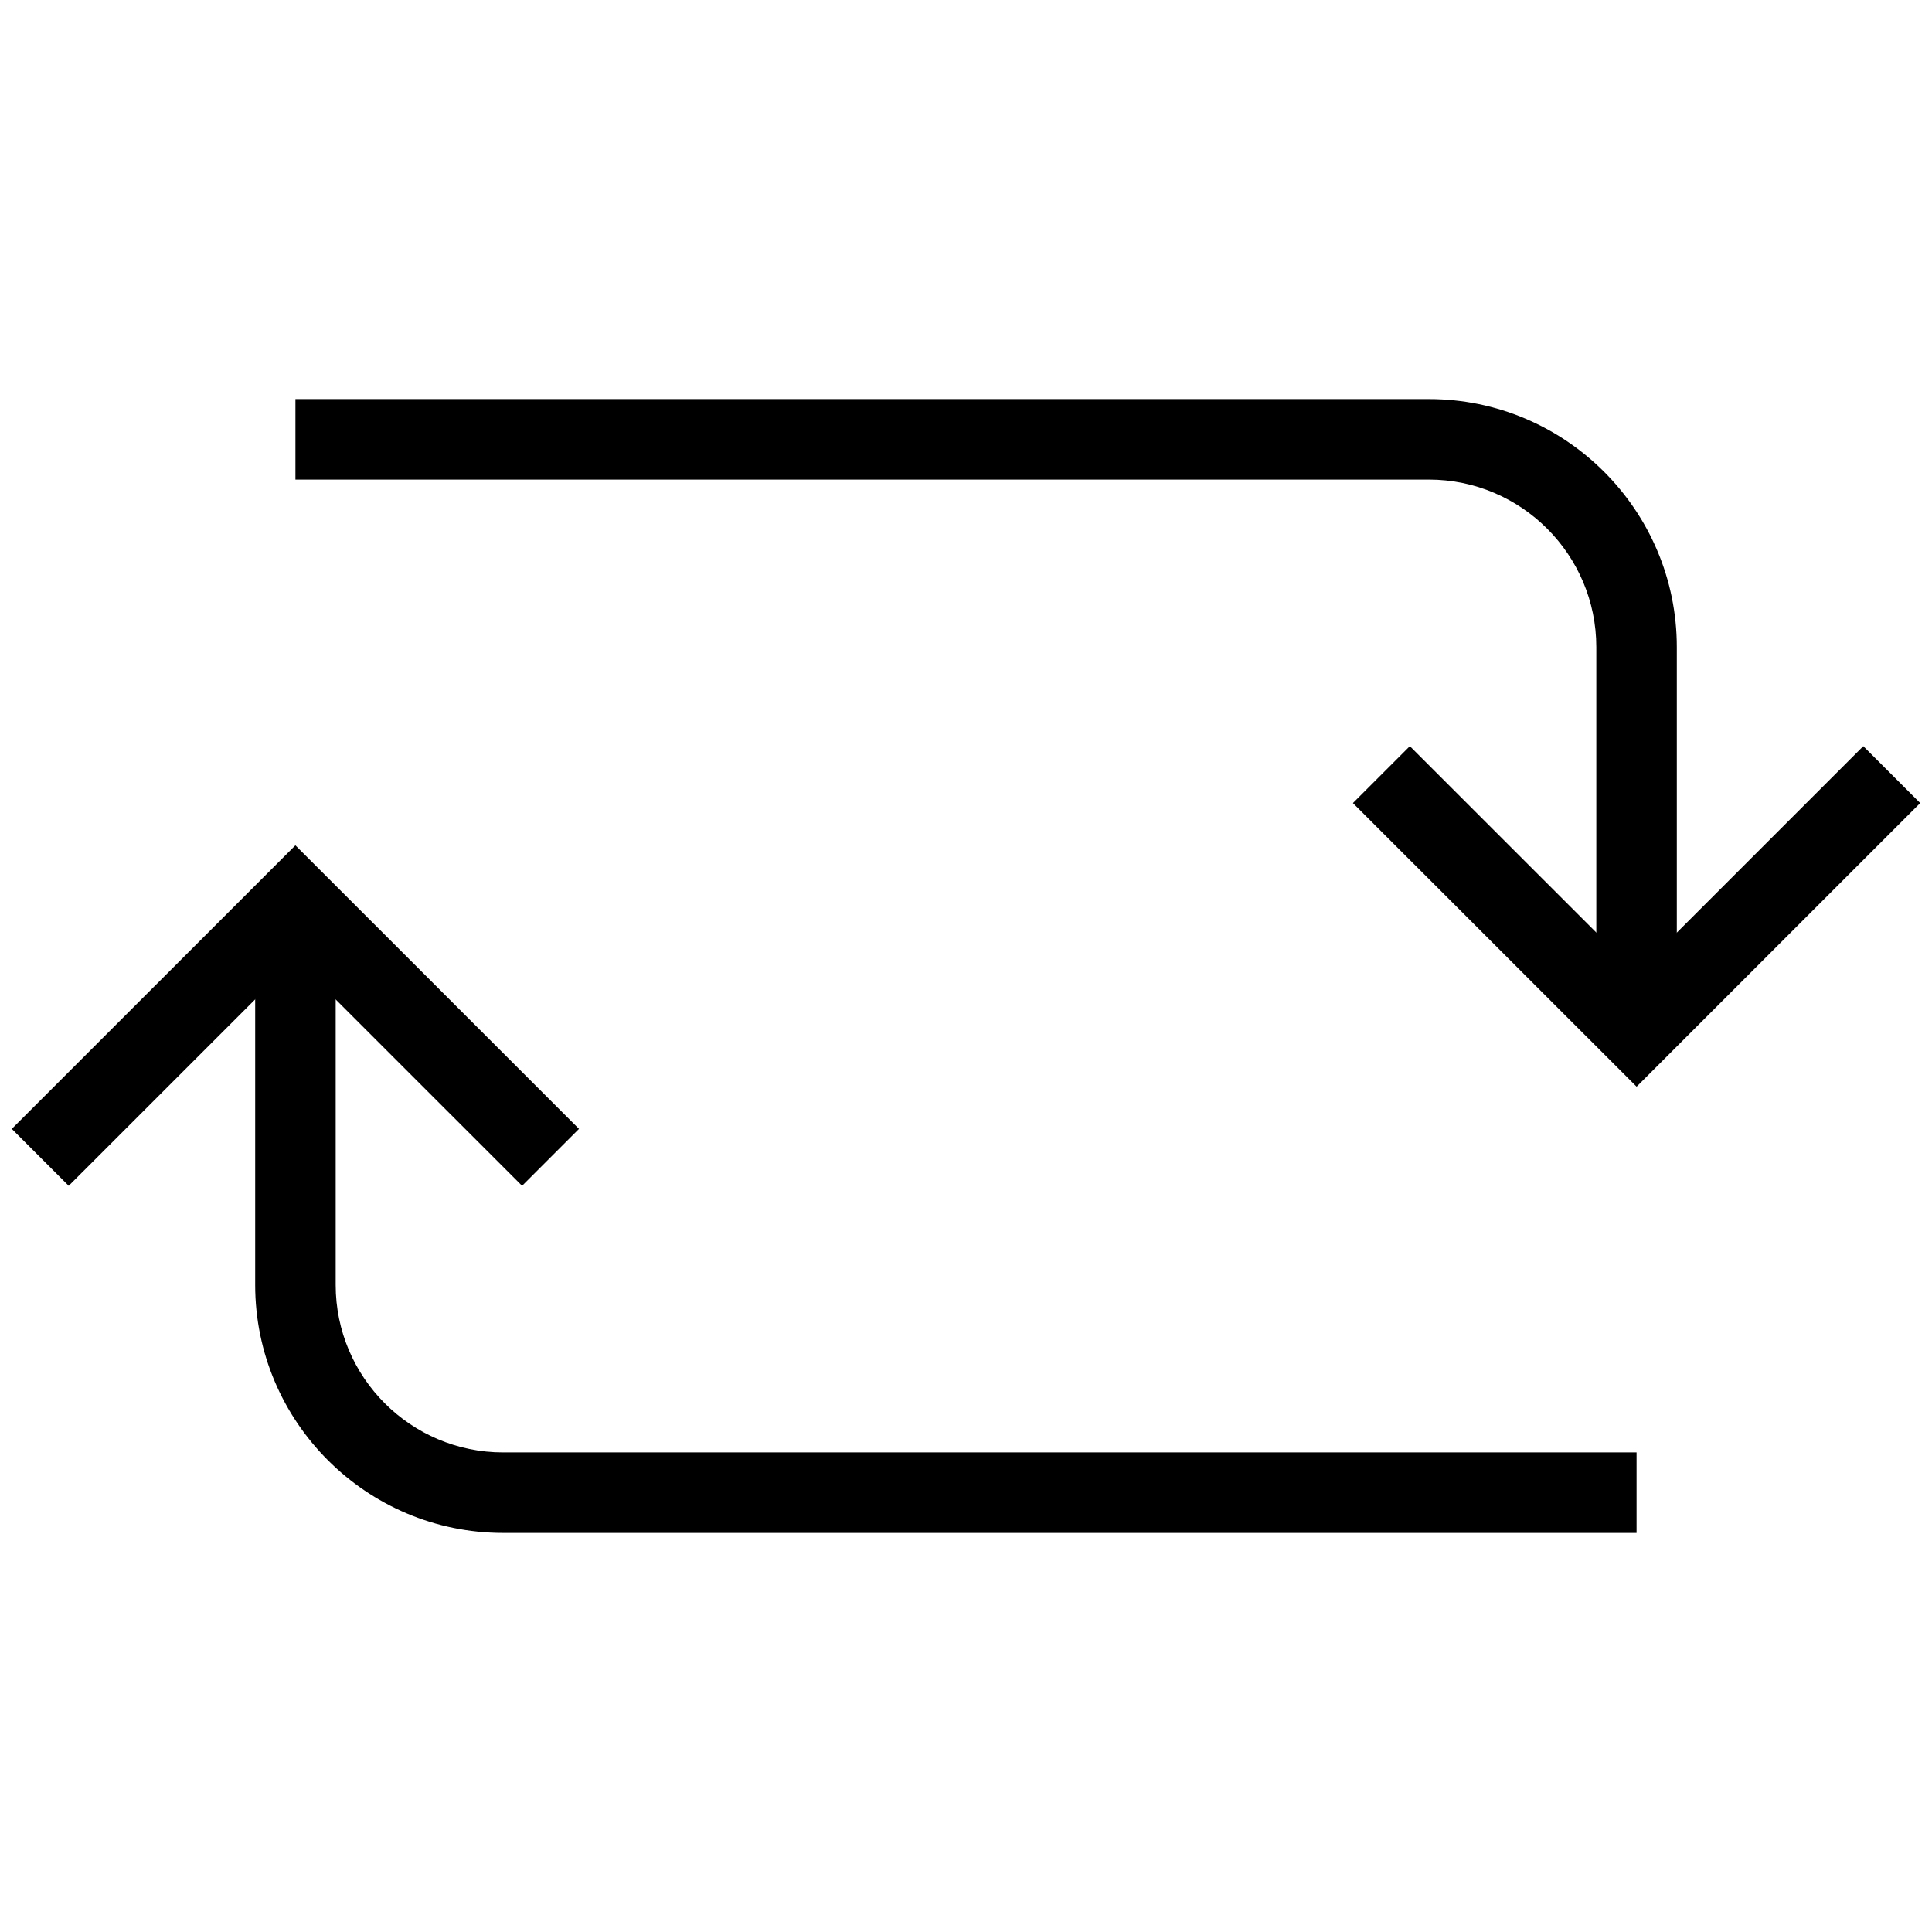 <?xml version="1.0" encoding="utf-8"?>
<!-- Generator: Adobe Illustrator 16.0.0, SVG Export Plug-In . SVG Version: 6.00 Build 0)  -->
<!DOCTYPE svg PUBLIC "-//W3C//DTD SVG 1.1//EN" "http://www.w3.org/Graphics/SVG/1.1/DTD/svg11.dtd">
<svg version="1.1" id="Layer_1" xmlns="http://www.w3.org/2000/svg" xmlns:xlink="http://www.w3.org/1999/xlink" x="0px" y="0px"
	 width="48px" height="48px" viewBox="0 0 48 48" enable-background="new 0 0 48 48" xml:space="preserve">
<g>
	<g>
		<polygon points="40.661,26.998 33.613,19.952 35.027,18.538 40.661,24.17 46.293,18.538 47.707,19.952 		"/>
		<path d="M41.66,24.732h-2v-8.655c0-2.295-1.866-4.162-4.161-4.162H7.34v-2h28.159c3.397,0,6.161,2.764,6.161,6.162V24.732z"/>
	</g>
	<g>
		<polygon points="12.971,29.461 7.339,23.83 1.707,29.461 0.293,28.047 7.339,21.002 14.385,28.047 		"/>
		<path d="M40.66,38.085H12.501c-3.397,0-6.161-2.764-6.161-6.16v-8.657h2v8.657c0,2.294,1.867,4.16,4.161,4.16H40.66V38.085z"/>
	</g>
</g>
</svg>
